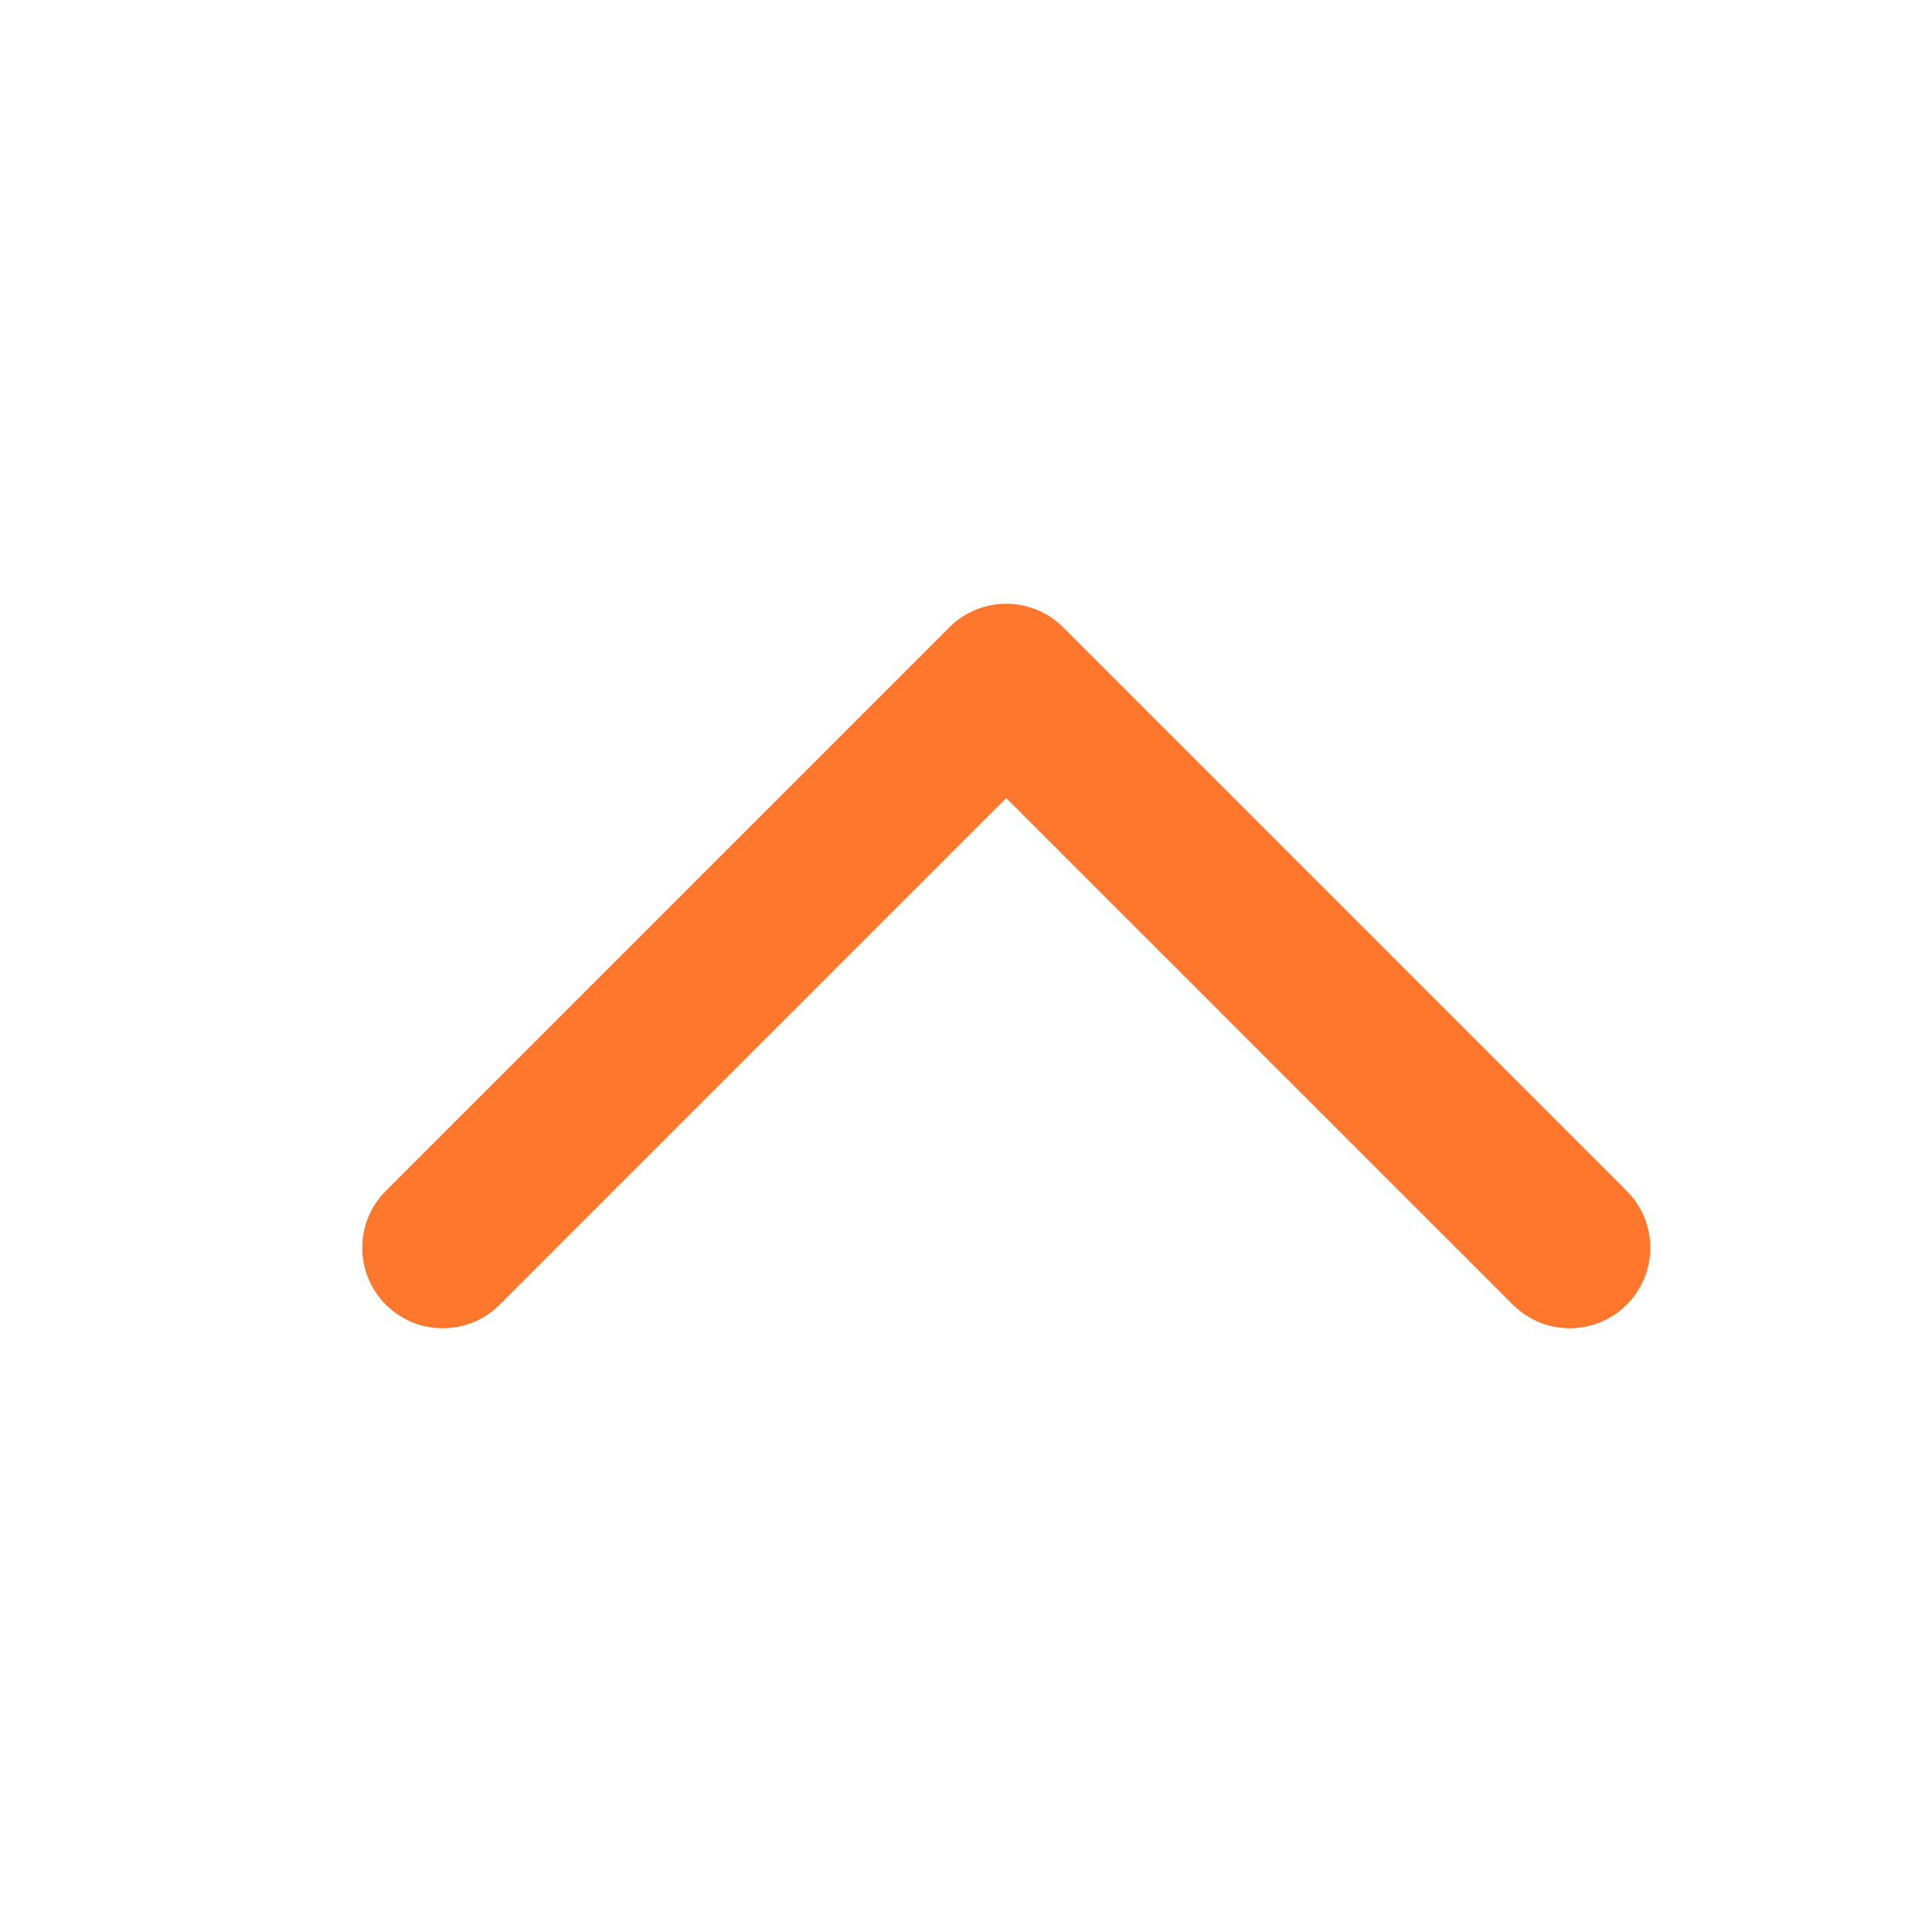 <svg width="24" height="24" viewBox="0 0 24 24" fill="none" xmlns="http://www.w3.org/2000/svg">
<path fill-rule="evenodd" clip-rule="evenodd" d="M20.207 16.207C19.817 16.598 19.183 16.598 18.793 16.207L12.5 9.914L6.207 16.207C5.817 16.598 5.183 16.598 4.793 16.207C4.402 15.817 4.402 15.183 4.793 14.793L11.793 7.793C12.183 7.402 12.817 7.402 13.207 7.793L20.207 14.793C20.598 15.183 20.598 15.817 20.207 16.207Z" fill="#FF772D"/>
</svg>
